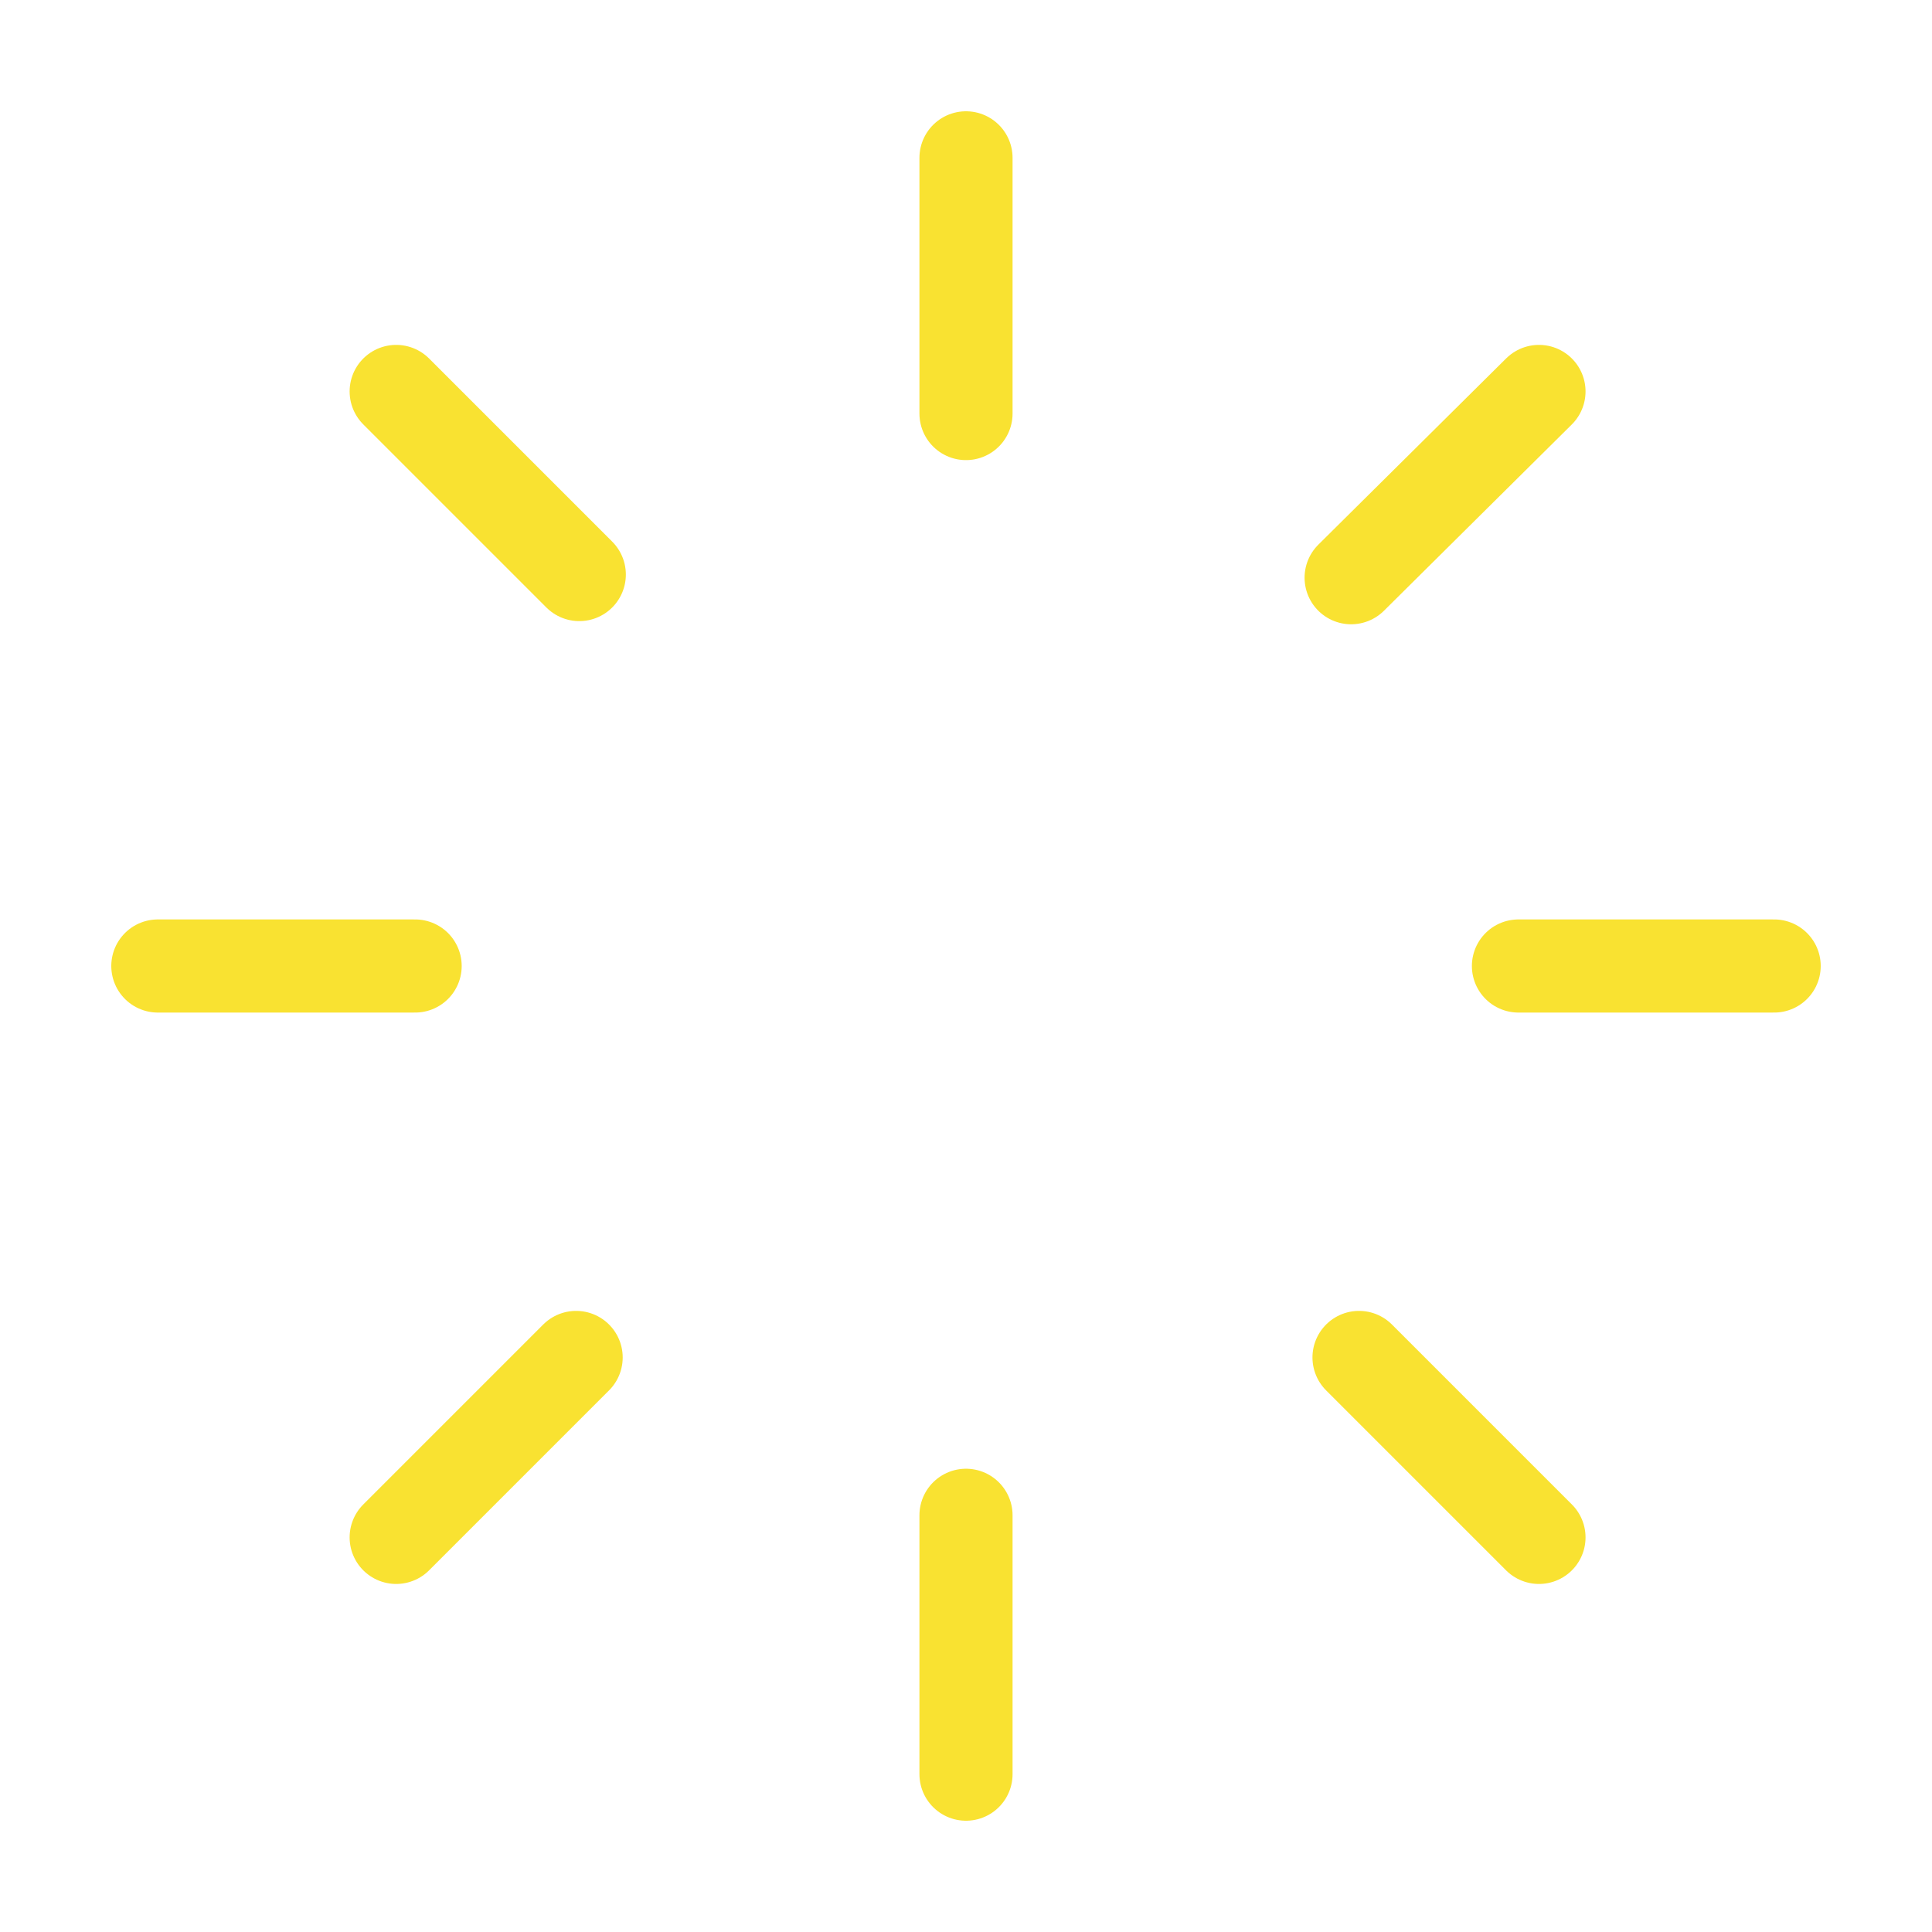 <?xml version="1.0" encoding="UTF-8"?>
<svg width="1224px" height="1224px" viewBox="0 0 1224 1224" xmlns="http://www.w3.org/2000/svg" xmlns:xlink="http://www.w3.org/1999/xlink" version="1.1">
 <!-- Generated by Pixelmator Pro 2.1.4 -->
 <use id="Layer" xlink:href="#image" x="0px" y="0px" width="1224px" height="1224px"/>
 <g id="Sun">
  <path id="Line" d="M962 612 L1124 612" fill="none" stroke="#f9e231" stroke-width="59" stroke-opacity="1" stroke-linejoin="round" stroke-linecap="round"/>
  <path id="Line-1" d="M856 366 L975 248" fill="none" stroke="#f9e231" stroke-width="59" stroke-opacity="1" stroke-linejoin="round" stroke-linecap="round"/>
  <path id="Line-2" d="M612 262 L612 100" fill="none" stroke="#f9e231" stroke-width="59" stroke-opacity="1" stroke-linejoin="round" stroke-linecap="round"/>
  <path id="Line-3" d="M367 364 L251 248" fill="none" stroke="#f9e231" stroke-width="59" stroke-opacity="1" stroke-linejoin="round" stroke-linecap="round"/>
  <path id="Line-4" d="M263 612 L100 612" fill="none" stroke="#f9e231" stroke-width="59" stroke-opacity="1" stroke-linejoin="round" stroke-linecap="round"/>
  <path id="Line-5" d="M365 860 L251 974" fill="none" stroke="#f9e231" stroke-width="59" stroke-opacity="1" stroke-linejoin="round" stroke-linecap="round"/>
  <path id="Line-6" d="M612 960 L612 1124" fill="none" stroke="#f9e231" stroke-width="59" stroke-opacity="1" stroke-linejoin="round" stroke-linecap="round"/>
  <path id="Line-7" d="M861 860 L975 974" fill="none" stroke="#f9e231" stroke-width="59" stroke-opacity="1" stroke-linejoin="round" stroke-linecap="round"/>
 </g>
</svg>
